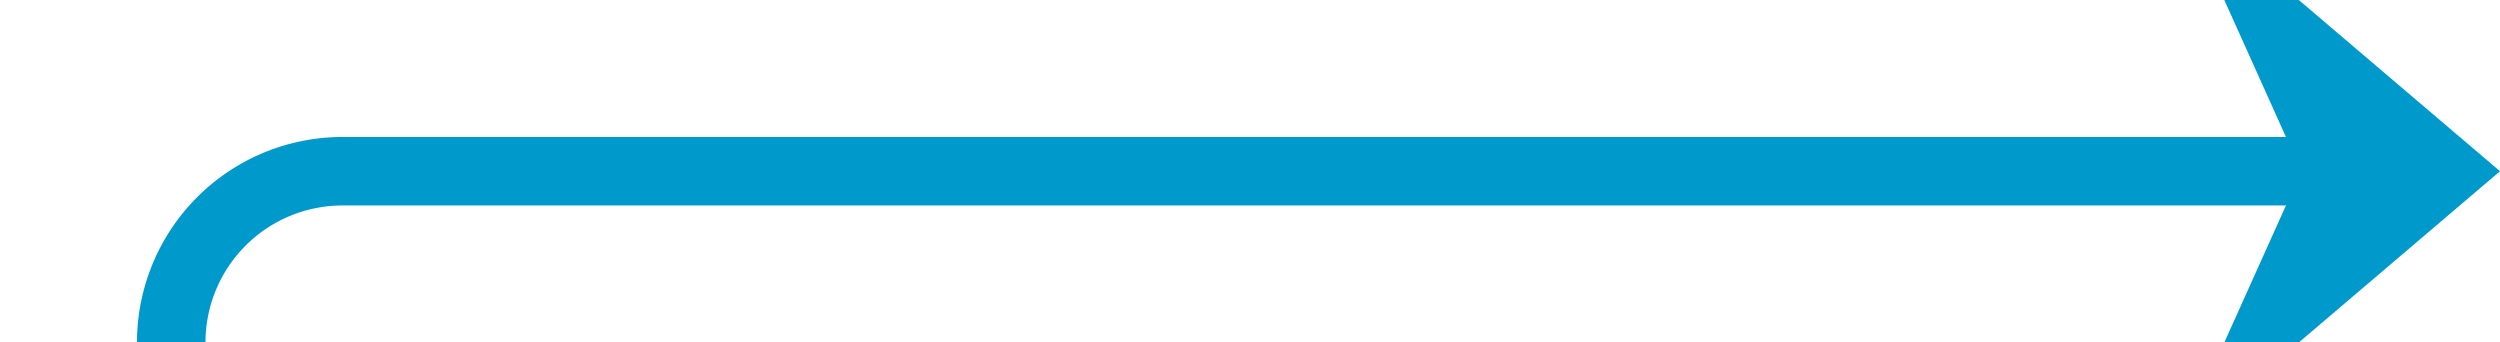 ﻿<?xml version="1.0" encoding="utf-8"?>
<svg version="1.1" xmlns:xlink="http://www.w3.org/1999/xlink" width="73px" height="10px" preserveAspectRatio="xMinYMid meet" viewBox="849 253  73 8" xmlns="http://www.w3.org/2000/svg">
  <path d="M 854 279  L 854 262  A 5 5 0 0 1 859 257 L 920 257  " stroke-width="2" stroke="#0099cc" fill="none" />
  <path d="M 912.6 265  L 922 257  L 912.6 249  L 916.2 257  L 912.6 265  Z " fill-rule="nonzero" fill="#0099cc" stroke="none" />
</svg>